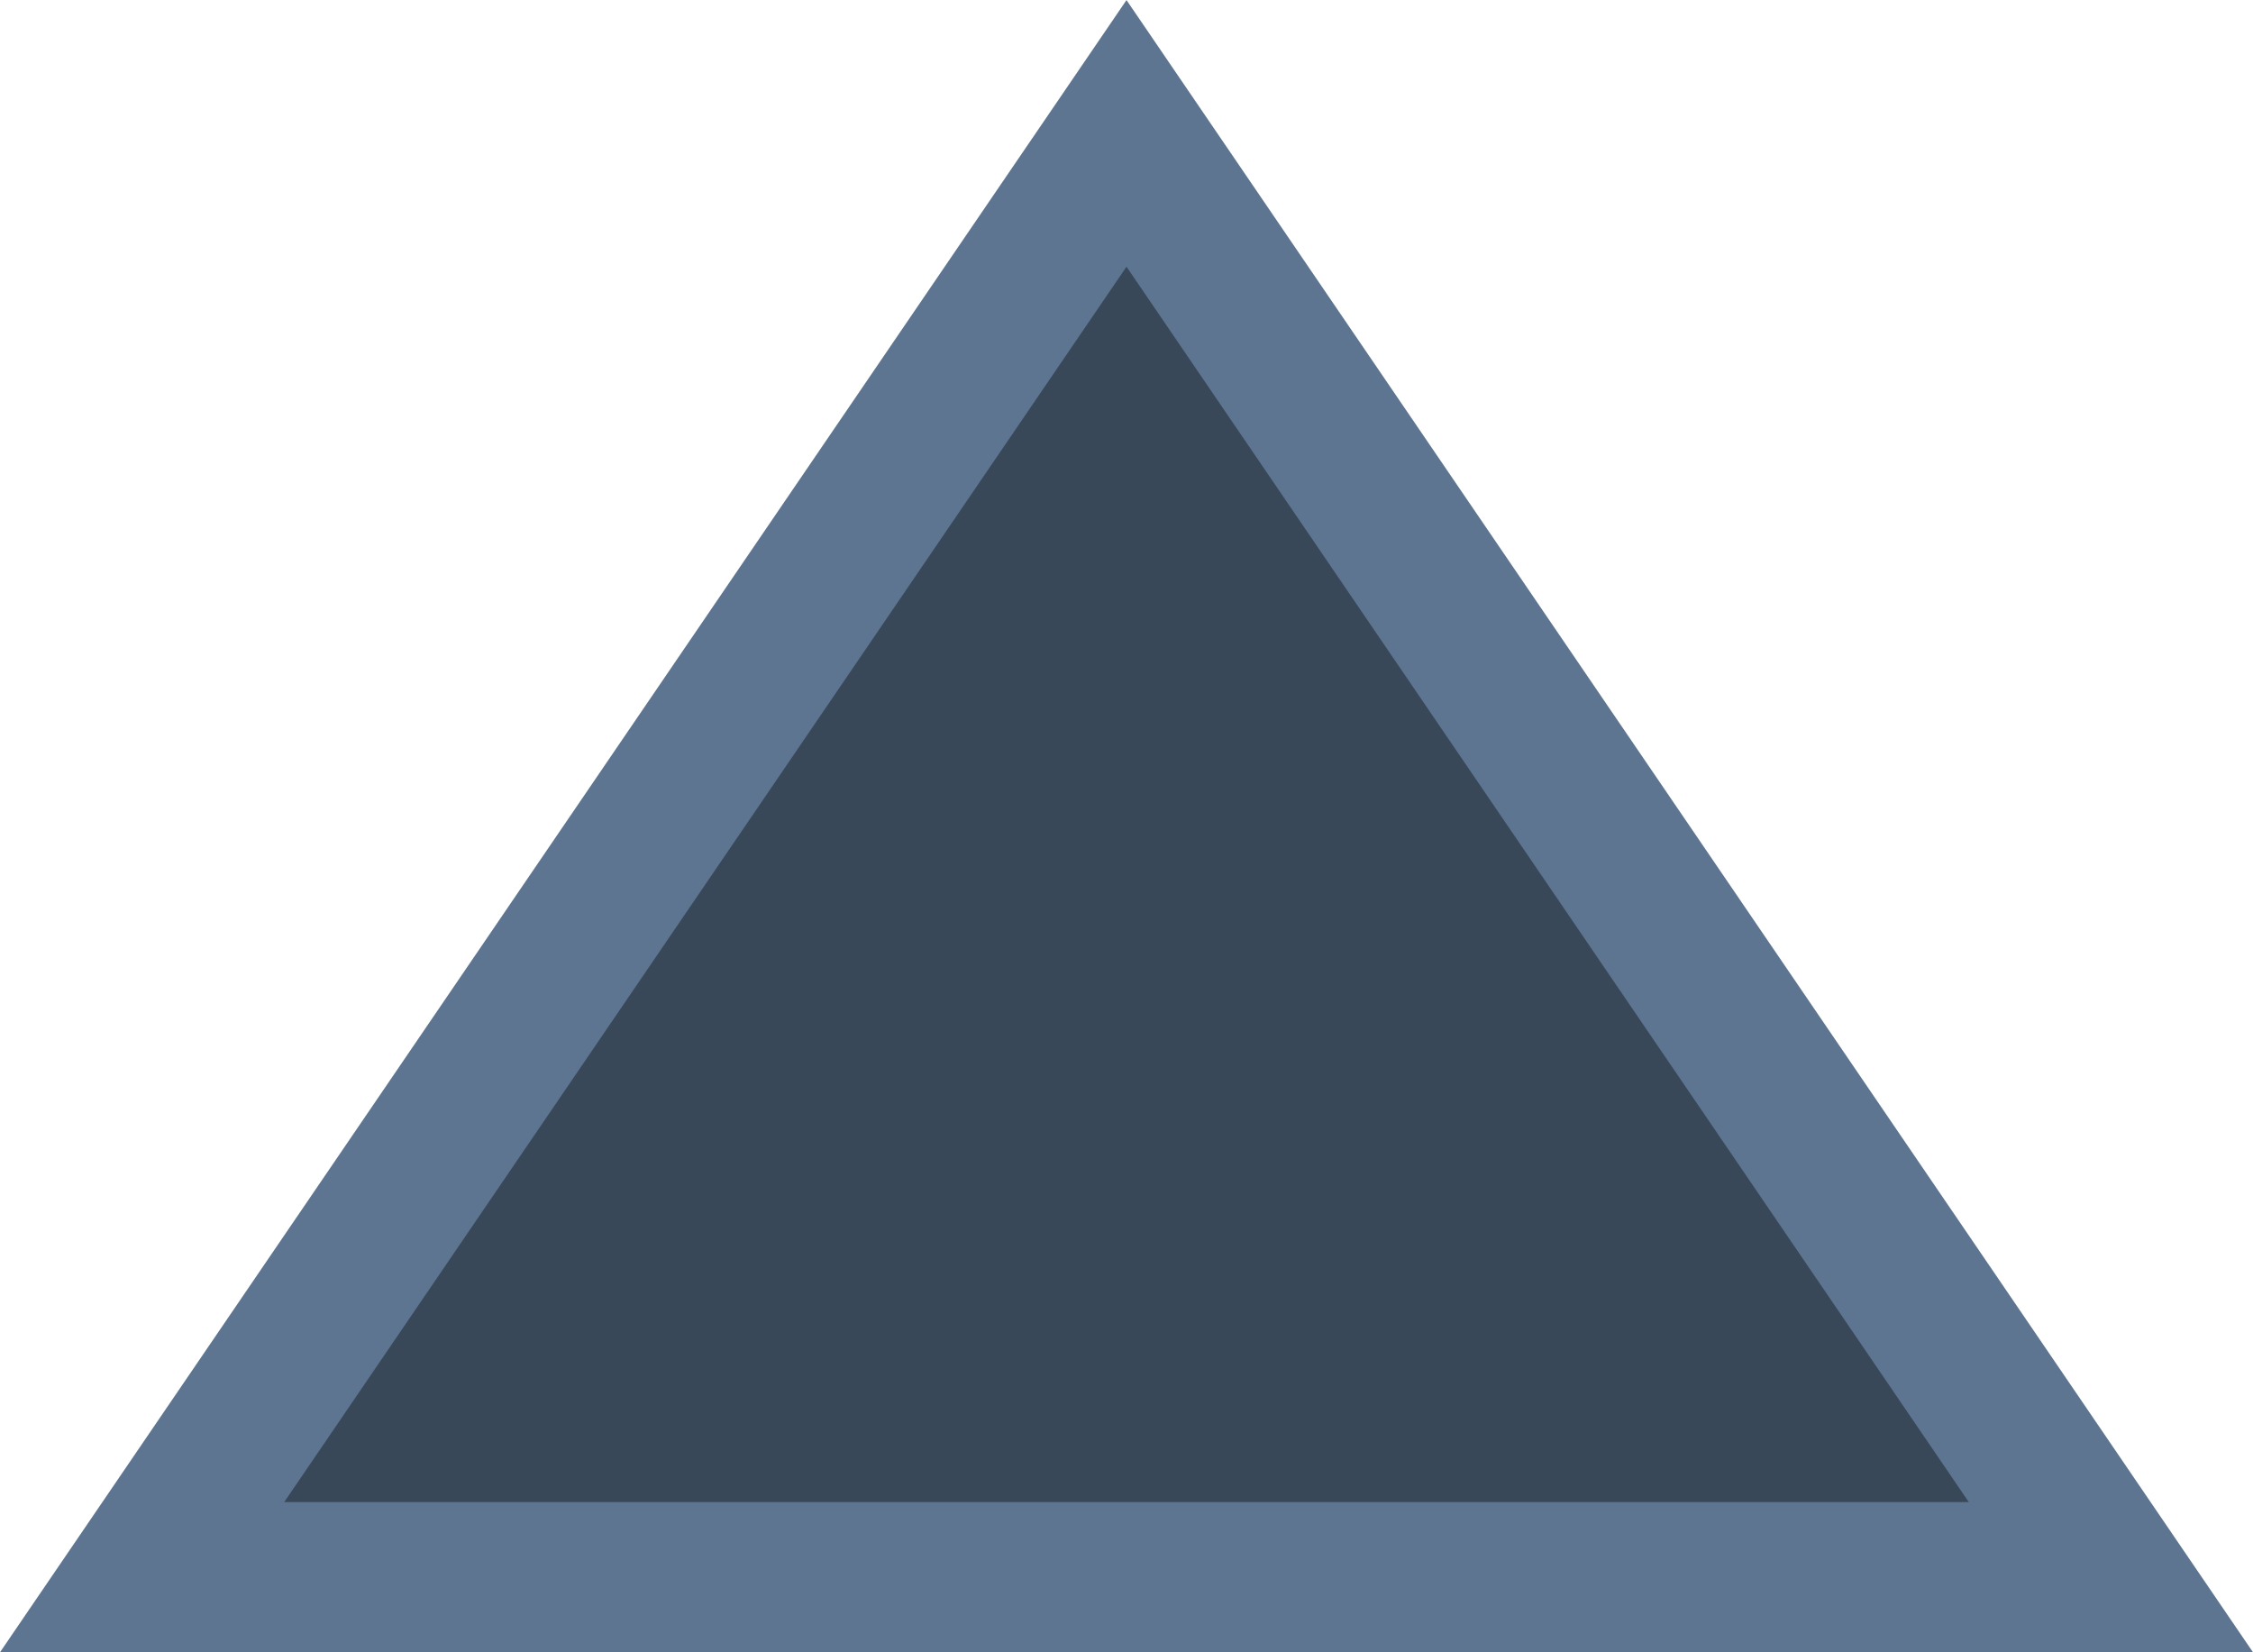 <?xml version="1.0" encoding="UTF-8"?>
<svg width="15px" height="11px" viewBox="0 0 15 11" version="1.1" xmlns="http://www.w3.org/2000/svg" xmlns:xlink="http://www.w3.org/1999/xlink">
    <!-- Generator: Sketch 52.6 (67491) - http://www.bohemiancoding.com/sketch -->
    <title>Path 25</title>
    <desc>Created with Sketch.</desc>
    <g id="CarbUI" stroke="none" stroke-width="1" fill="none" fill-rule="evenodd">
        <g id="Style-Guide" transform="translate(-647, -4200)" fill="#394859" stroke="#5D7590">
            <path d="M647.946,4210.5 L661.054,4210.5 L654.5,4200.888 L647.946,4210.5 Z" id="Path-25"></path>
        </g>
    </g>
</svg>